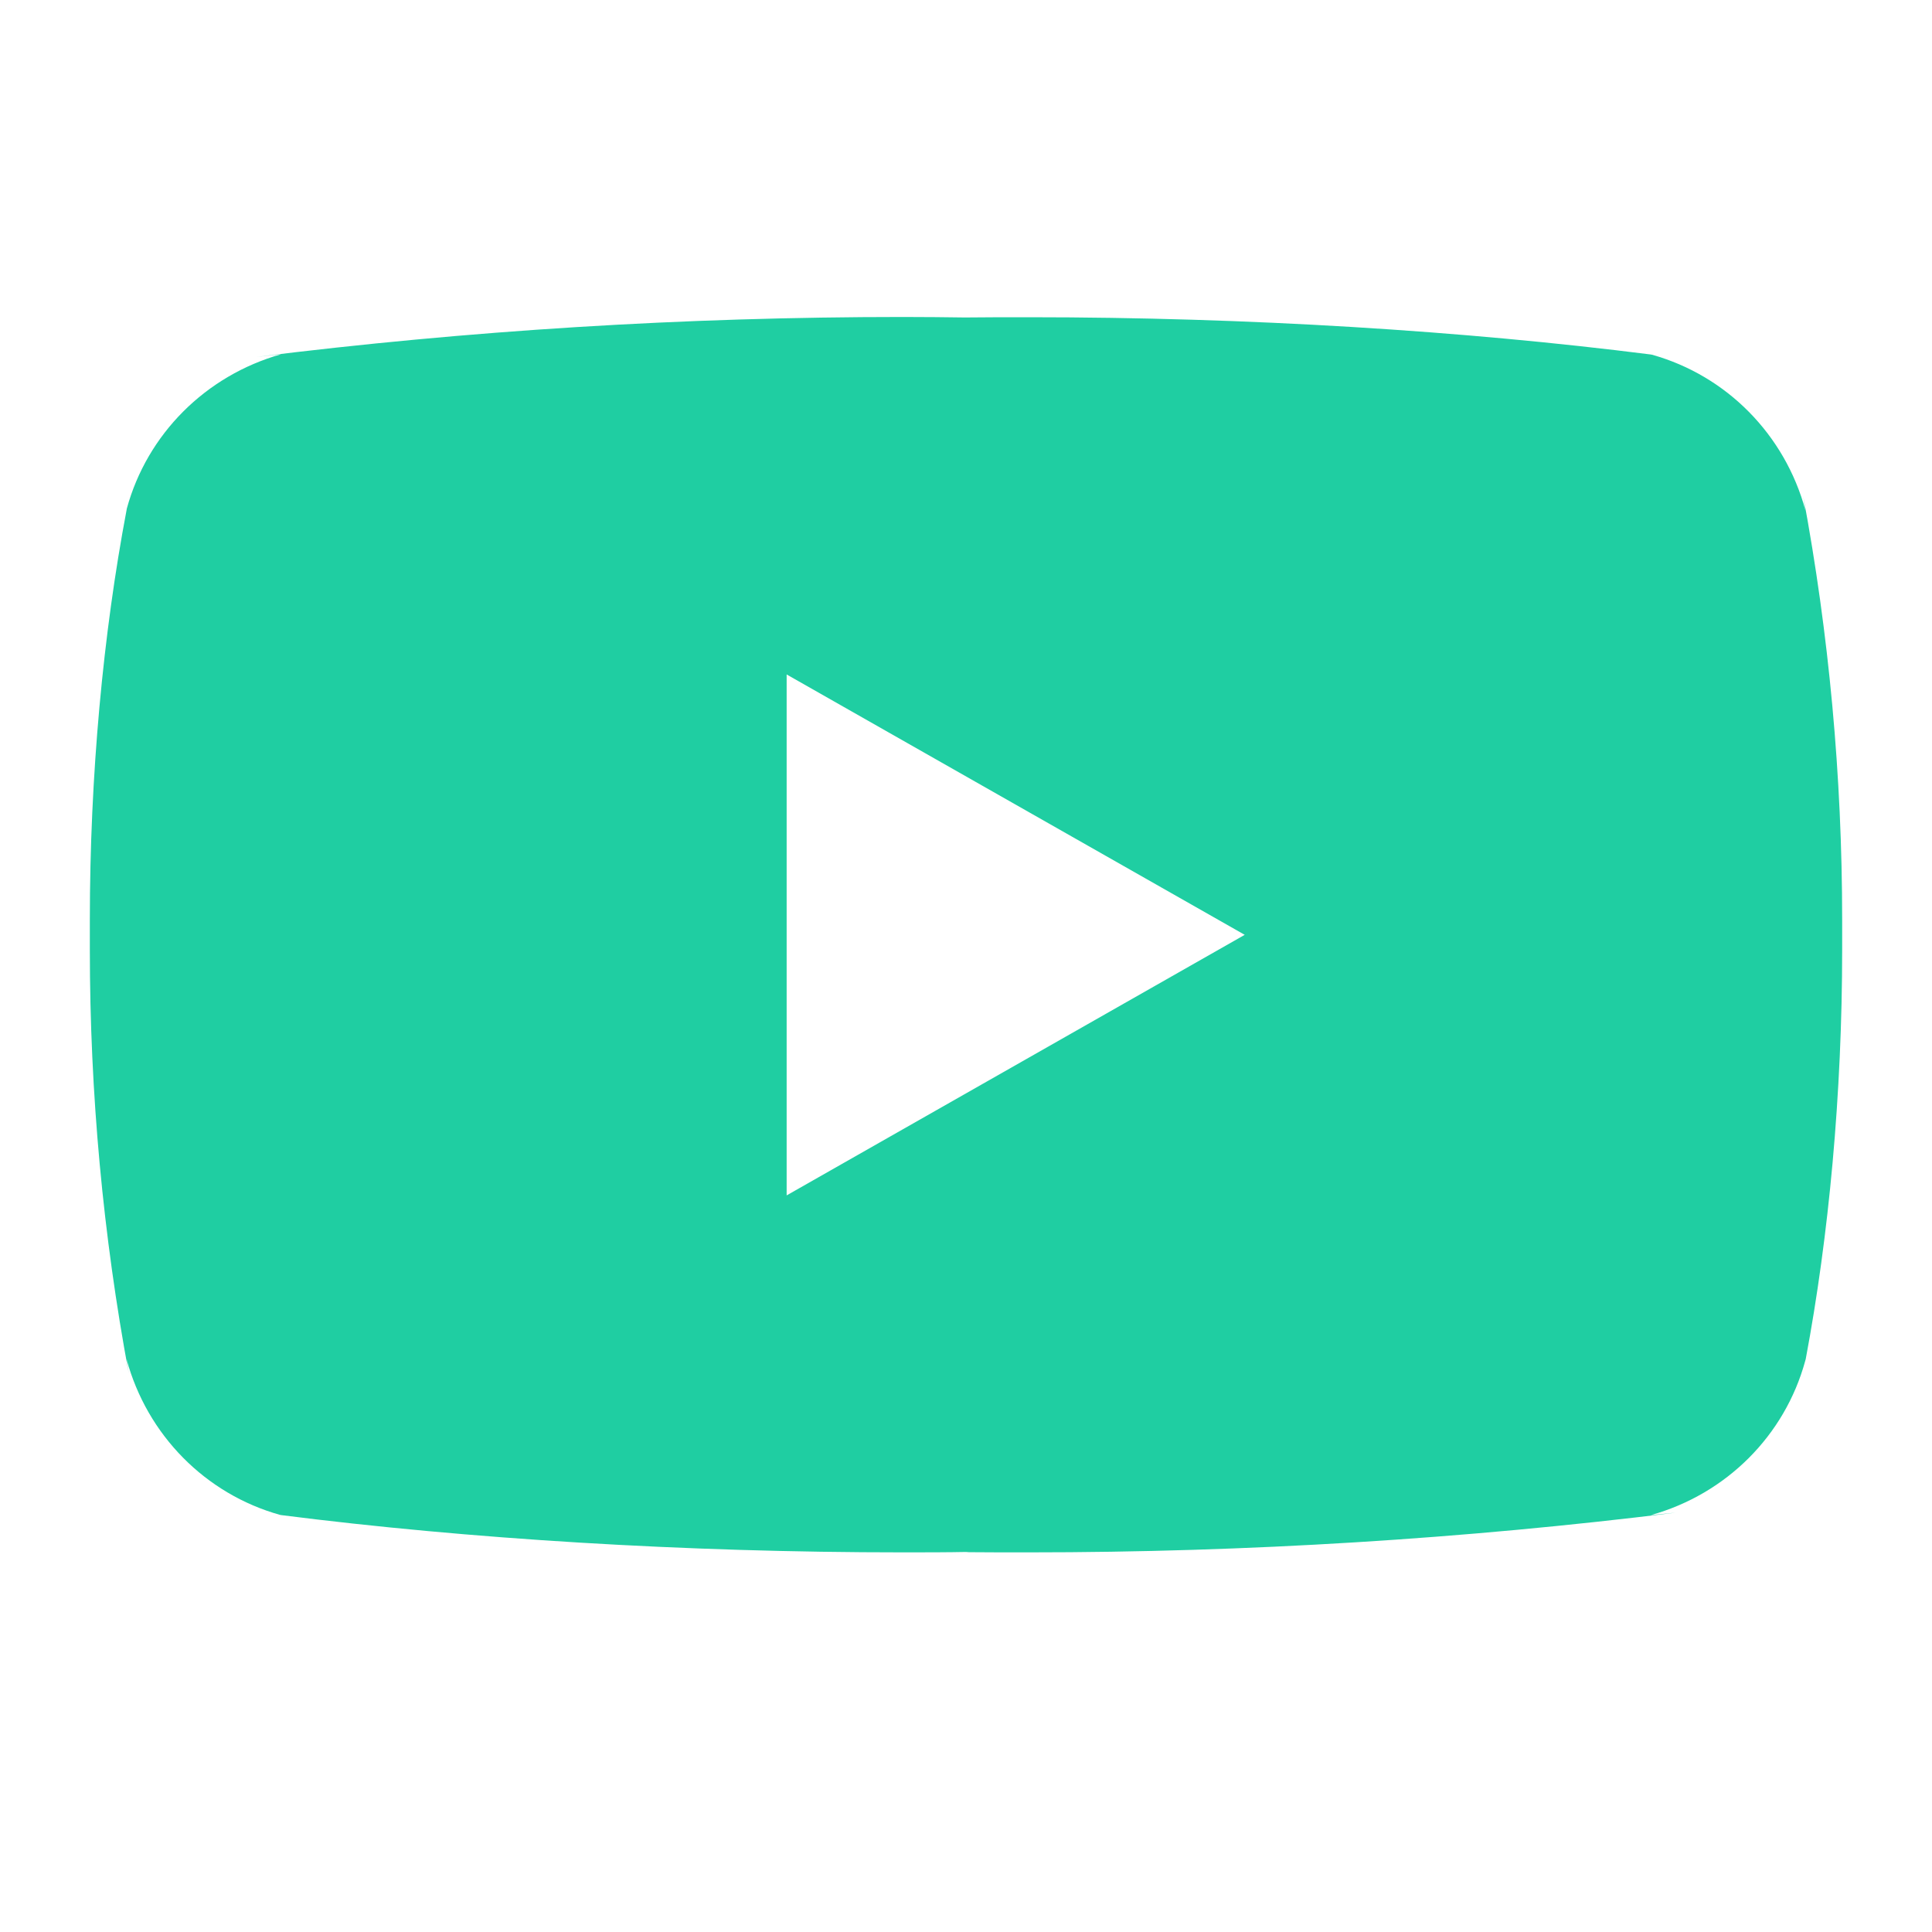 <svg xmlns="http://www.w3.org/2000/svg" xmlns:xlink="http://www.w3.org/1999/xlink" width="40" zoomAndPan="magnify" viewBox="0 0 30 30" height="40" preserveAspectRatio="xMidYMid meet" version="1.0"><path fill="#1fcea2" d="M 12.215 18.562 L 12.215 10.473 L 19.328 14.516 Z M 28.035 7.926 C 27.715 6.746 26.809 5.832 25.652 5.508 L 25.629 5.504 C 22.734 5.137 19.383 4.926 15.98 4.926 C 15.637 4.926 15.293 4.926 14.949 4.93 L 15 4.93 C 14.707 4.926 14.363 4.922 14.02 4.922 C 10.617 4.922 7.266 5.133 3.977 5.543 L 4.367 5.5 C 3.191 5.832 2.285 6.742 1.969 7.898 L 1.965 7.922 C 1.602 9.836 1.395 12.039 1.395 14.289 C 1.395 14.367 1.395 14.449 1.395 14.527 L 1.395 14.516 C 1.395 14.582 1.395 14.66 1.395 14.742 C 1.395 16.992 1.602 19.191 2 21.328 L 1.965 21.105 C 2.285 22.285 3.191 23.199 4.348 23.523 L 4.371 23.527 C 7.266 23.895 10.617 24.105 14.02 24.105 C 14.363 24.105 14.707 24.105 15.051 24.098 L 15 24.102 C 15.293 24.105 15.637 24.105 15.98 24.105 C 19.383 24.105 22.734 23.895 26.023 23.488 L 25.633 23.527 C 26.809 23.199 27.715 22.289 28.031 21.133 L 28.039 21.105 C 28.398 19.195 28.605 16.992 28.605 14.742 C 28.605 14.664 28.605 14.582 28.605 14.504 L 28.605 14.516 C 28.605 14.449 28.605 14.371 28.605 14.289 C 28.605 12.039 28.398 9.84 28 7.703 Z M 28.035 7.926 " fill-opacity="1" fill-rule="nonzero"/></svg>